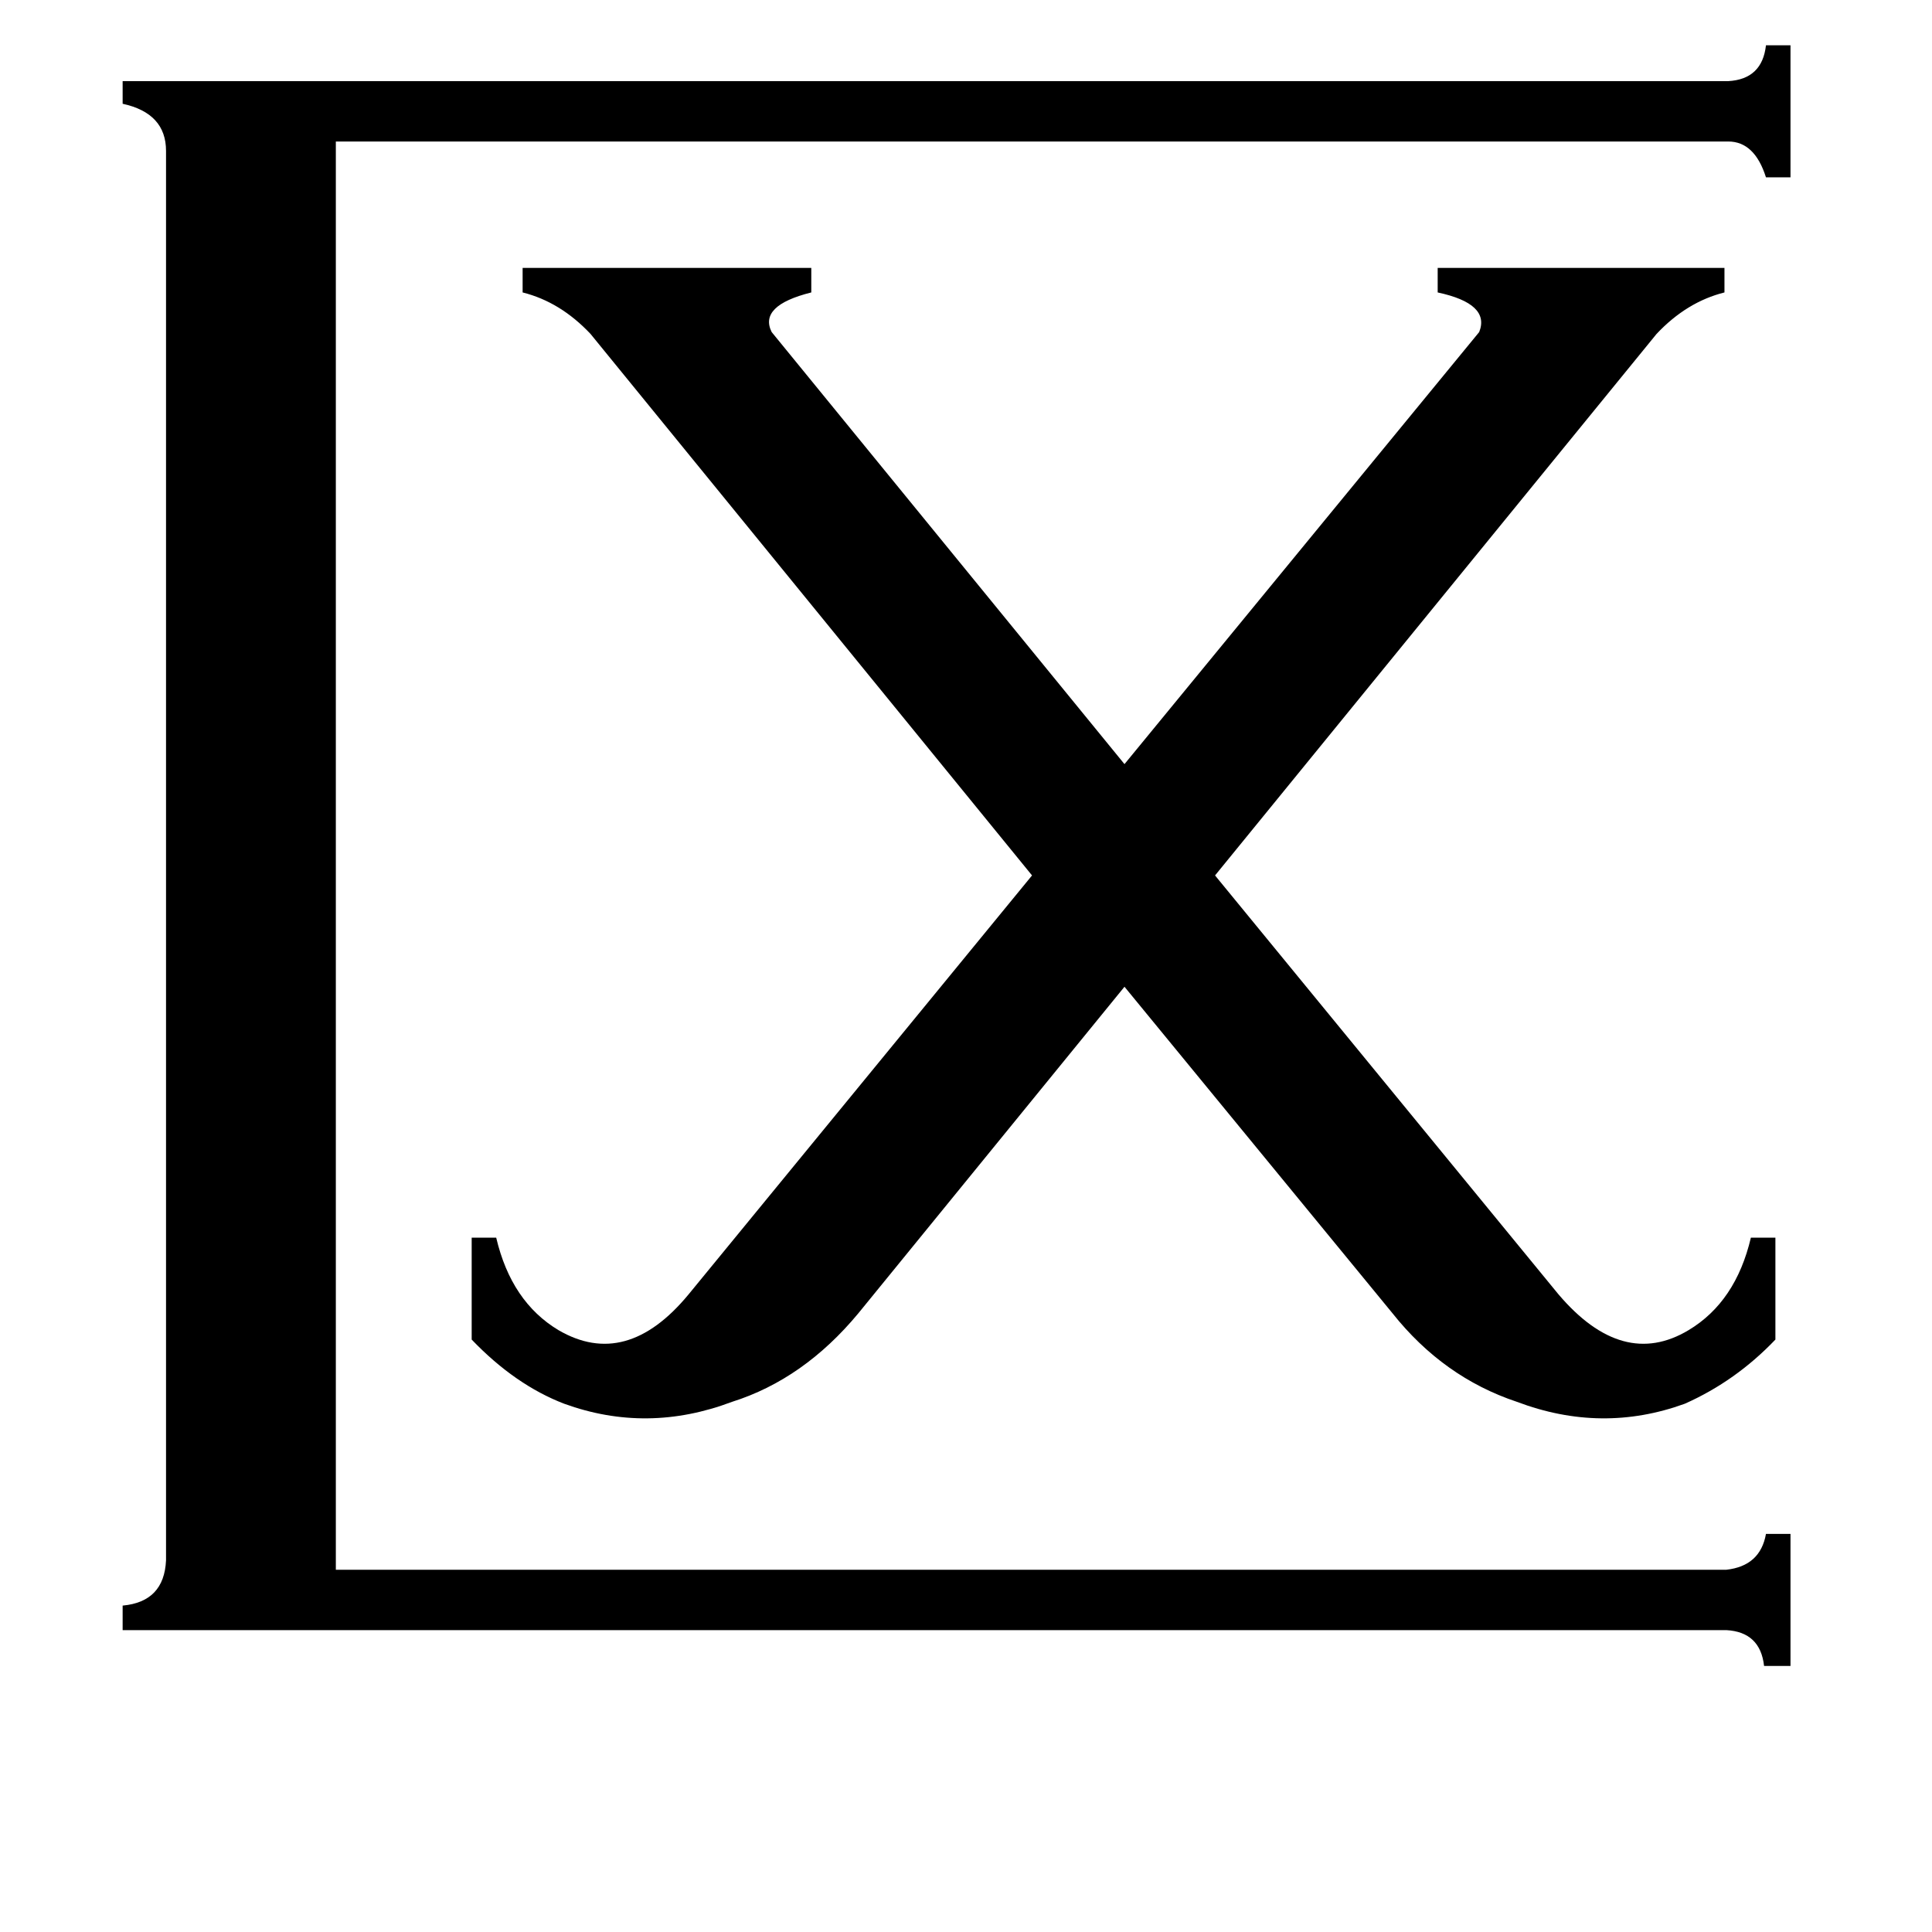 <svg xmlns="http://www.w3.org/2000/svg" viewBox="0 -800 1024 1024">
	<path fill="#000000" d="M313 -623Q297 -640 277 -645V-658H430V-645Q402 -638 409 -624L596 -395L784 -624Q790 -639 762 -645V-658H914V-645Q894 -640 878 -623L644 -336L826 -114Q860 -74 895 -95Q920 -110 928 -144H941V-90Q920 -68 893 -56Q849 -40 804 -57Q765 -70 738 -104L596 -277L455 -104Q426 -69 388 -57Q343 -40 299 -56Q273 -66 250 -90V-144H263Q271 -110 296 -95Q332 -74 365 -114L547 -336ZM916 -757Q934 -758 936 -776H949V-706H936Q930 -725 916 -725H178V32H915Q933 30 936 13H949V83H935Q933 65 915 64H65V51Q87 49 88 27V-720Q88 -740 65 -745V-757Z"/>
</svg>